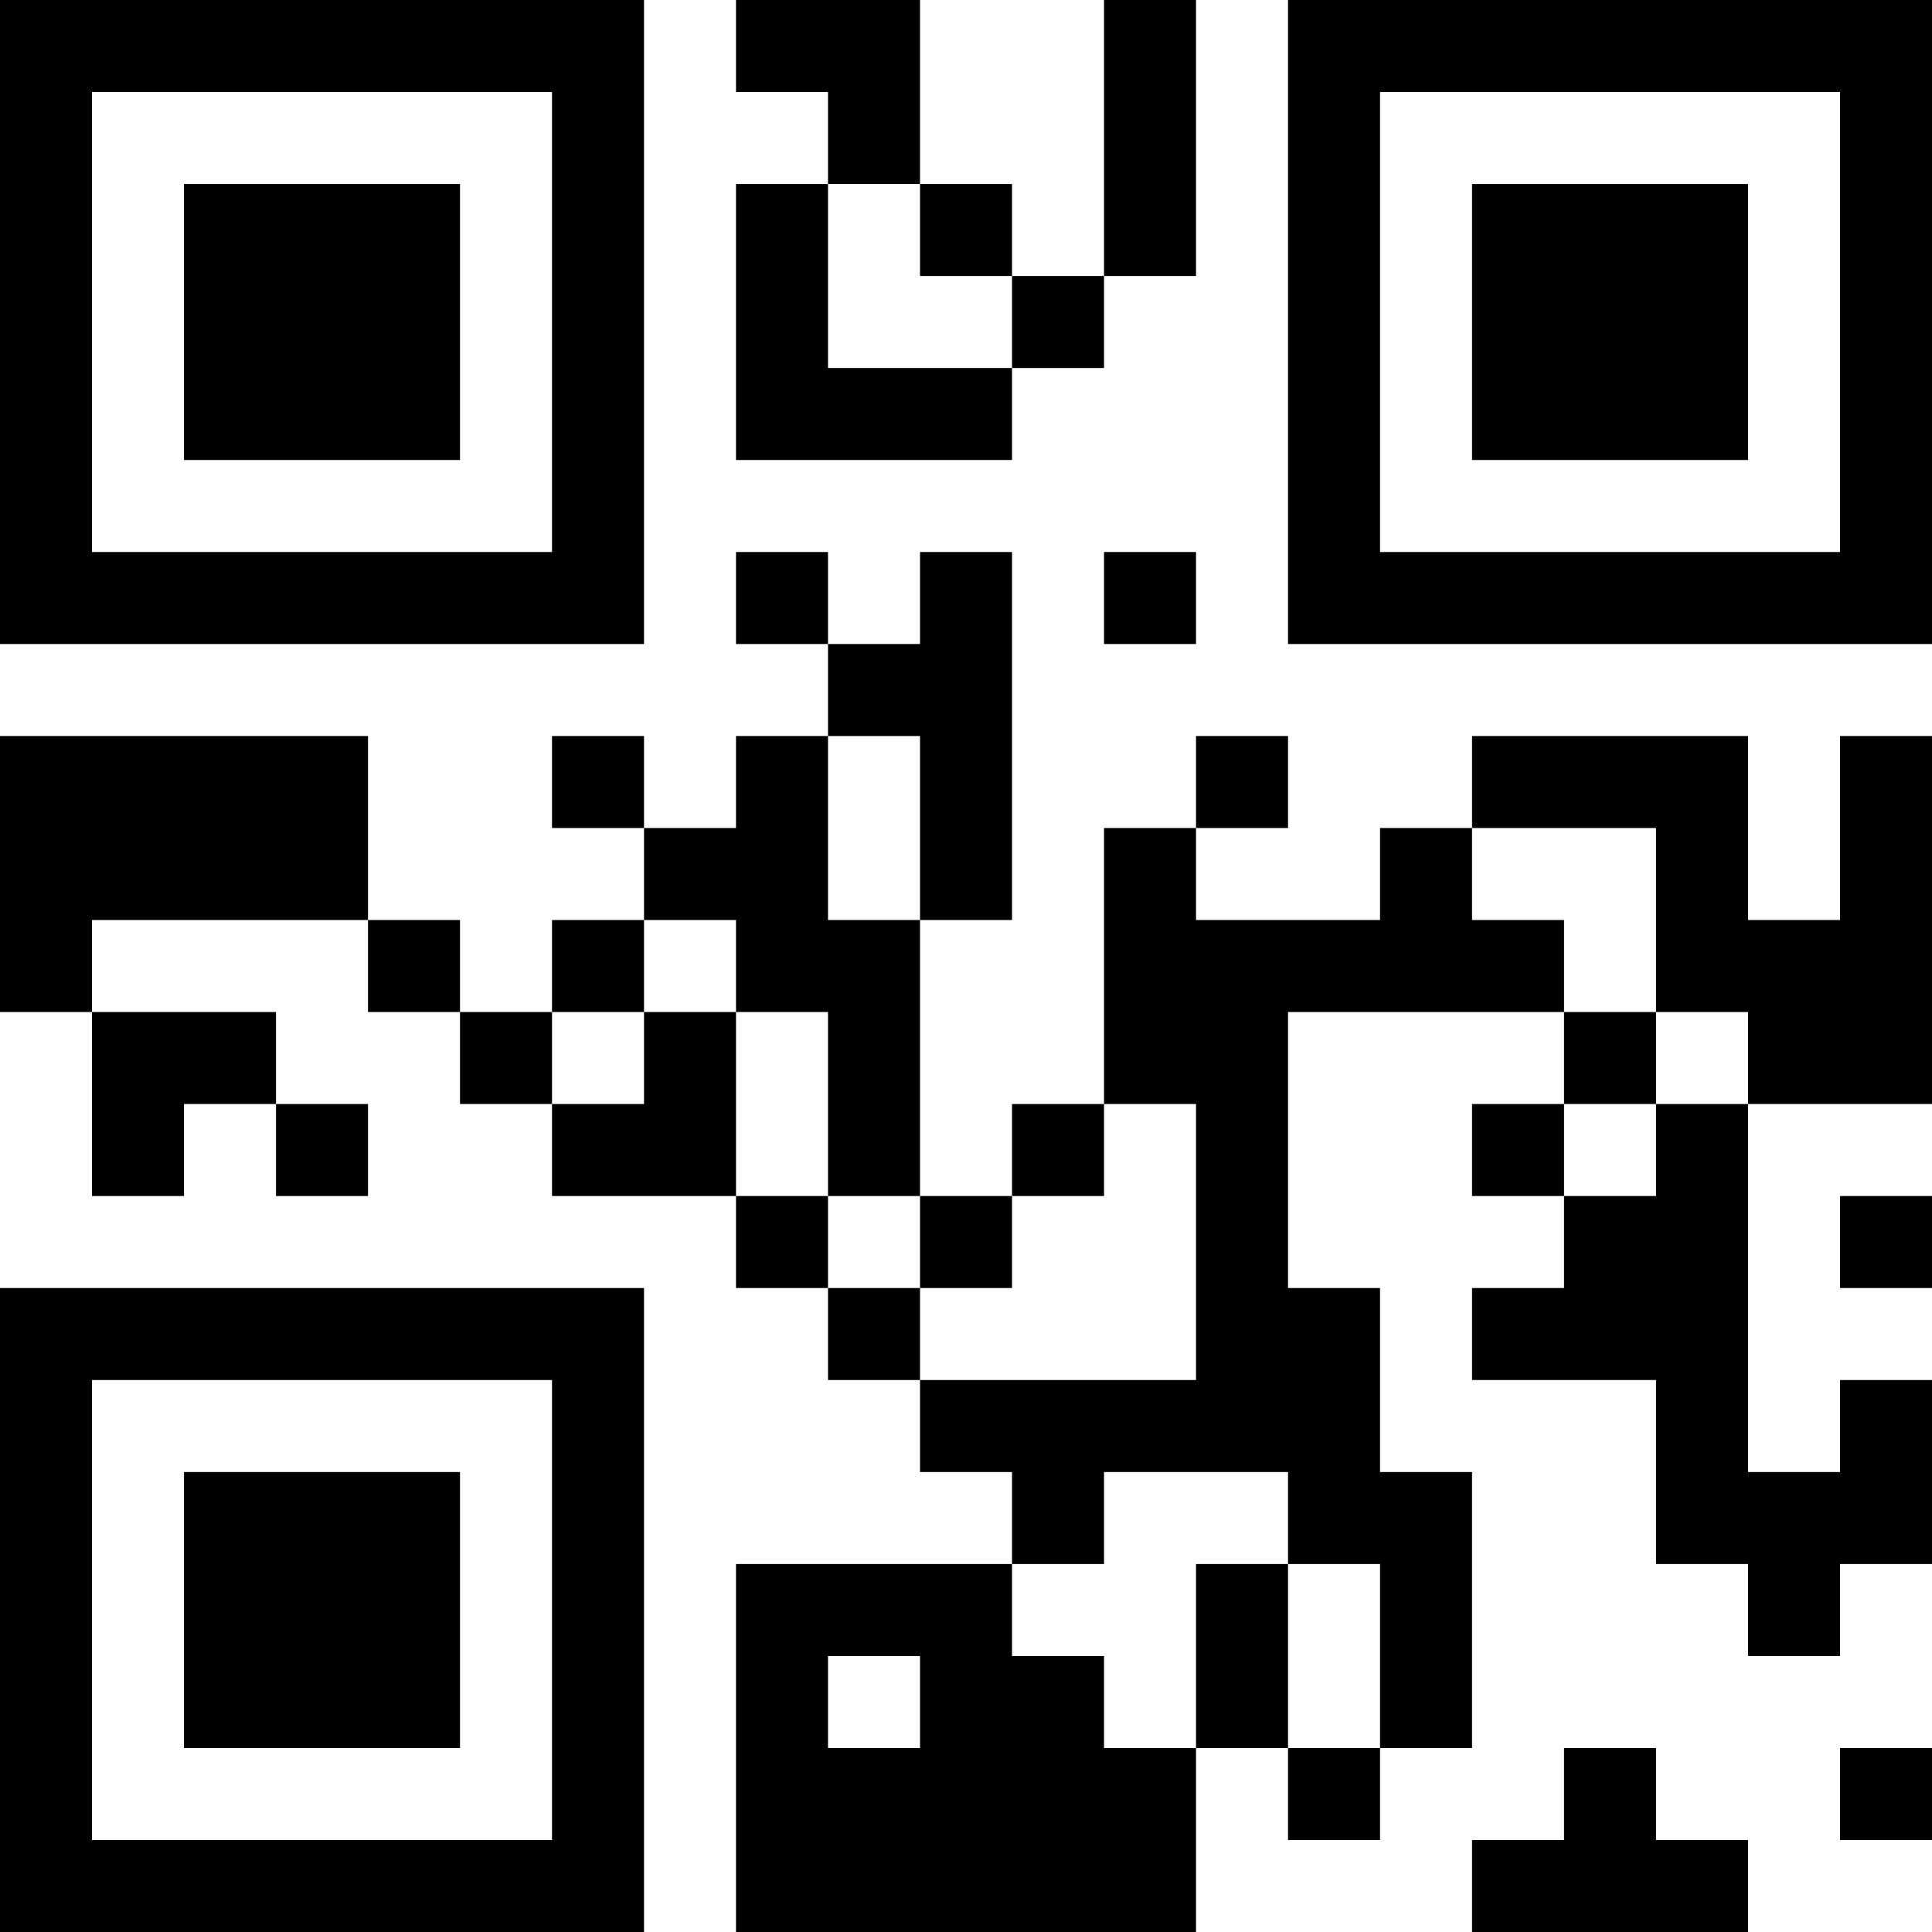 <?xml version="1.0" encoding="UTF-8"?>
<svg xmlns="http://www.w3.org/2000/svg" version="1.1" width="200" height="200" viewBox="0 0 200 200"><rect x="0" y="0" width="200" height="200" fill="#ffffff"/><g transform="scale(9.524)"><g transform="translate(0,0)"><path fill-rule="evenodd" d="M8 0L8 1L9 1L9 2L8 2L8 5L11 5L11 4L12 4L12 3L13 3L13 0L12 0L12 3L11 3L11 2L10 2L10 0ZM9 2L9 4L11 4L11 3L10 3L10 2ZM8 6L8 7L9 7L9 8L8 8L8 9L7 9L7 8L6 8L6 9L7 9L7 10L6 10L6 11L5 11L5 10L4 10L4 8L0 8L0 11L1 11L1 13L2 13L2 12L3 12L3 13L4 13L4 12L3 12L3 11L1 11L1 10L4 10L4 11L5 11L5 12L6 12L6 13L8 13L8 14L9 14L9 15L10 15L10 16L11 16L11 17L8 17L8 21L13 21L13 19L14 19L14 20L15 20L15 19L16 19L16 16L15 16L15 14L14 14L14 11L17 11L17 12L16 12L16 13L17 13L17 14L16 14L16 15L18 15L18 17L19 17L19 18L20 18L20 17L21 17L21 15L20 15L20 16L19 16L19 12L21 12L21 8L20 8L20 10L19 10L19 8L16 8L16 9L15 9L15 10L13 10L13 9L14 9L14 8L13 8L13 9L12 9L12 12L11 12L11 13L10 13L10 10L11 10L11 6L10 6L10 7L9 7L9 6ZM12 6L12 7L13 7L13 6ZM9 8L9 10L10 10L10 8ZM16 9L16 10L17 10L17 11L18 11L18 12L17 12L17 13L18 13L18 12L19 12L19 11L18 11L18 9ZM7 10L7 11L6 11L6 12L7 12L7 11L8 11L8 13L9 13L9 14L10 14L10 15L13 15L13 12L12 12L12 13L11 13L11 14L10 14L10 13L9 13L9 11L8 11L8 10ZM20 13L20 14L21 14L21 13ZM12 16L12 17L11 17L11 18L12 18L12 19L13 19L13 17L14 17L14 19L15 19L15 17L14 17L14 16ZM9 18L9 19L10 19L10 18ZM17 19L17 20L16 20L16 21L19 21L19 20L18 20L18 19ZM20 19L20 20L21 20L21 19ZM0 0L0 7L7 7L7 0ZM1 1L1 6L6 6L6 1ZM2 2L2 5L5 5L5 2ZM14 0L14 7L21 7L21 0ZM15 1L15 6L20 6L20 1ZM16 2L16 5L19 5L19 2ZM0 14L0 21L7 21L7 14ZM1 15L1 20L6 20L6 15ZM2 16L2 19L5 19L5 16Z" fill="#000000"/></g></g></svg>
